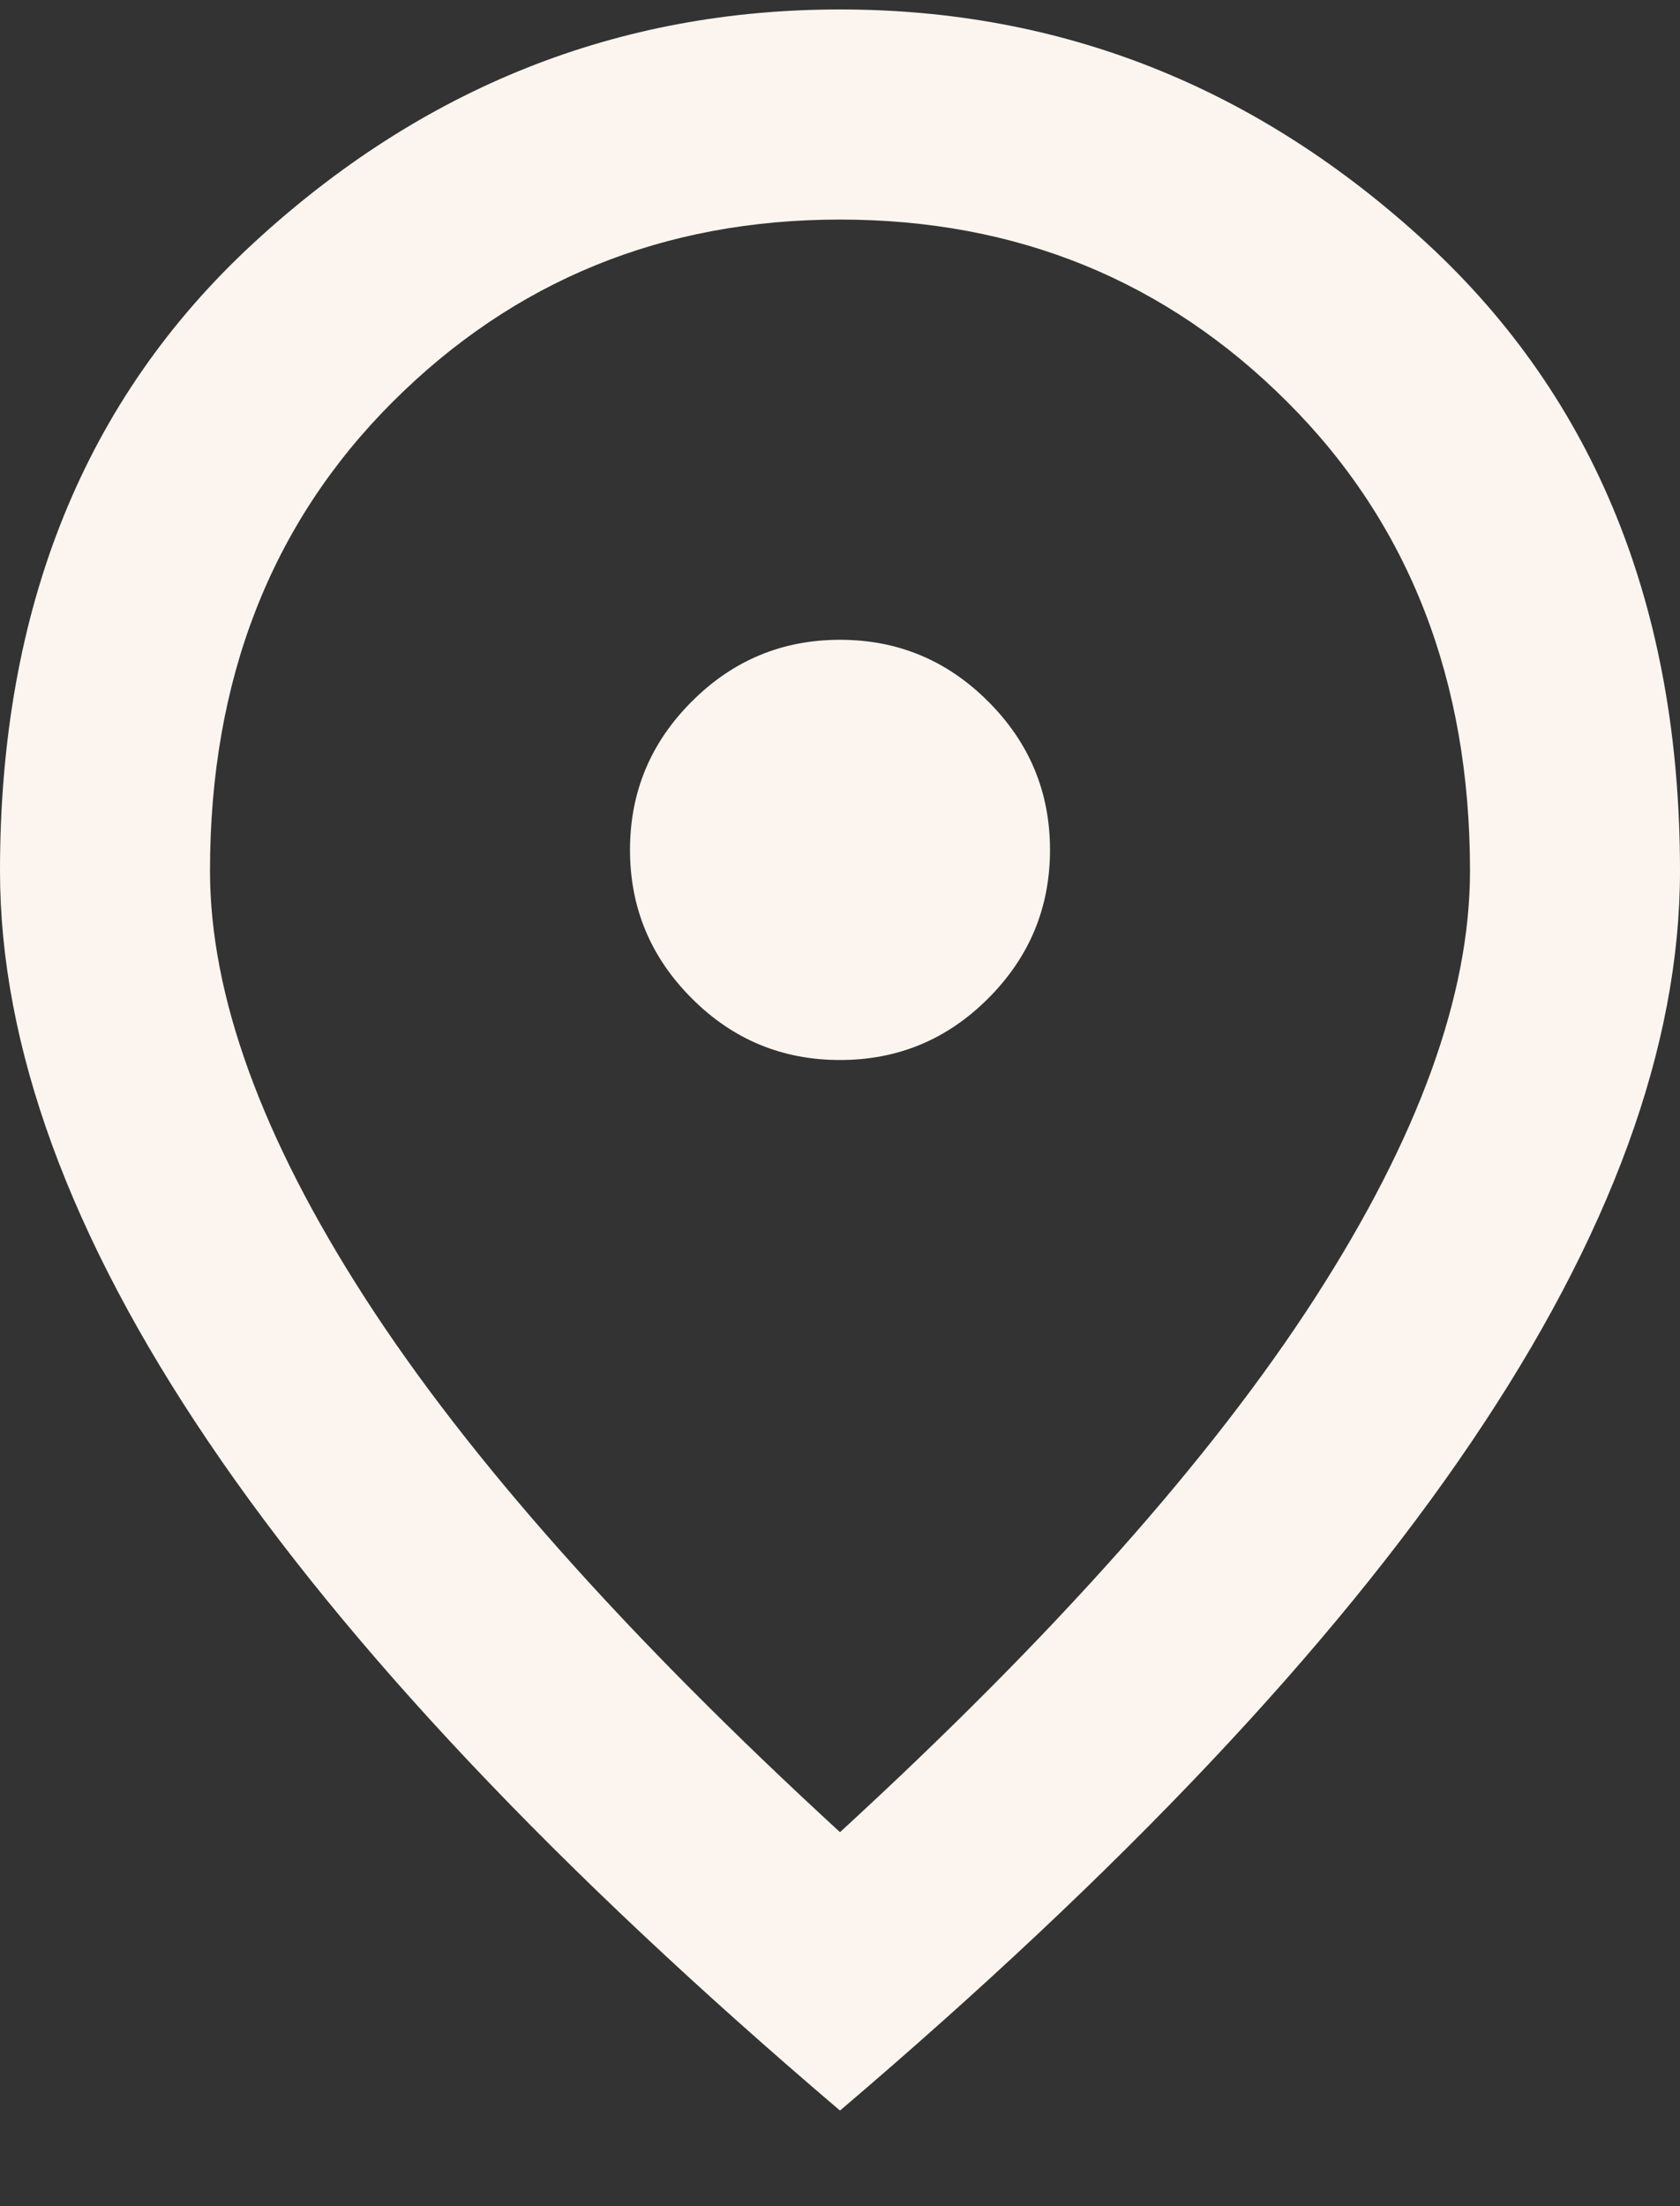 <svg width="16" height="21" viewBox="0 0 16 21" fill="none" xmlns="http://www.w3.org/2000/svg">
<rect x="0" y="0" width="16" height="21" fill="#333333" stroke="none"/>
<path d="M8 10.09C8.55 10.09 9.021 9.895 9.412 9.503C9.804 9.111 10 8.64 10 8.09C10 7.54 9.804 7.069 9.412 6.678C9.021 6.286 8.55 6.09 8 6.09C7.45 6.09 6.979 6.286 6.588 6.678C6.196 7.069 6 7.54 6 8.09C6 8.64 6.196 9.111 6.588 9.503C6.979 9.895 7.45 10.09 8 10.09ZM8 17.44C10.033 15.574 11.542 13.878 12.525 12.353C13.508 10.828 14 9.474 14 8.29C14 6.474 13.421 4.986 12.262 3.828C11.104 2.67 9.683 2.09 8 2.09C6.317 2.09 4.896 2.67 3.737 3.828C2.579 4.986 2 6.474 2 8.29C2 9.474 2.492 10.828 3.475 12.353C4.458 13.878 5.967 15.574 8 17.44ZM8 20.09C5.317 17.807 3.312 15.686 1.988 13.728C0.662 11.77 0 9.957 0 8.29C0 5.79 0.804 3.799 2.413 2.315C4.021 0.832 5.883 0.09 8 0.09C10.117 0.09 11.979 0.832 13.588 2.315C15.196 3.799 16 5.79 16 8.29C16 9.957 15.338 11.77 14.012 13.728C12.688 15.686 10.683 17.807 8 20.09Z" fill="#FCF5EF"/>
</svg>
